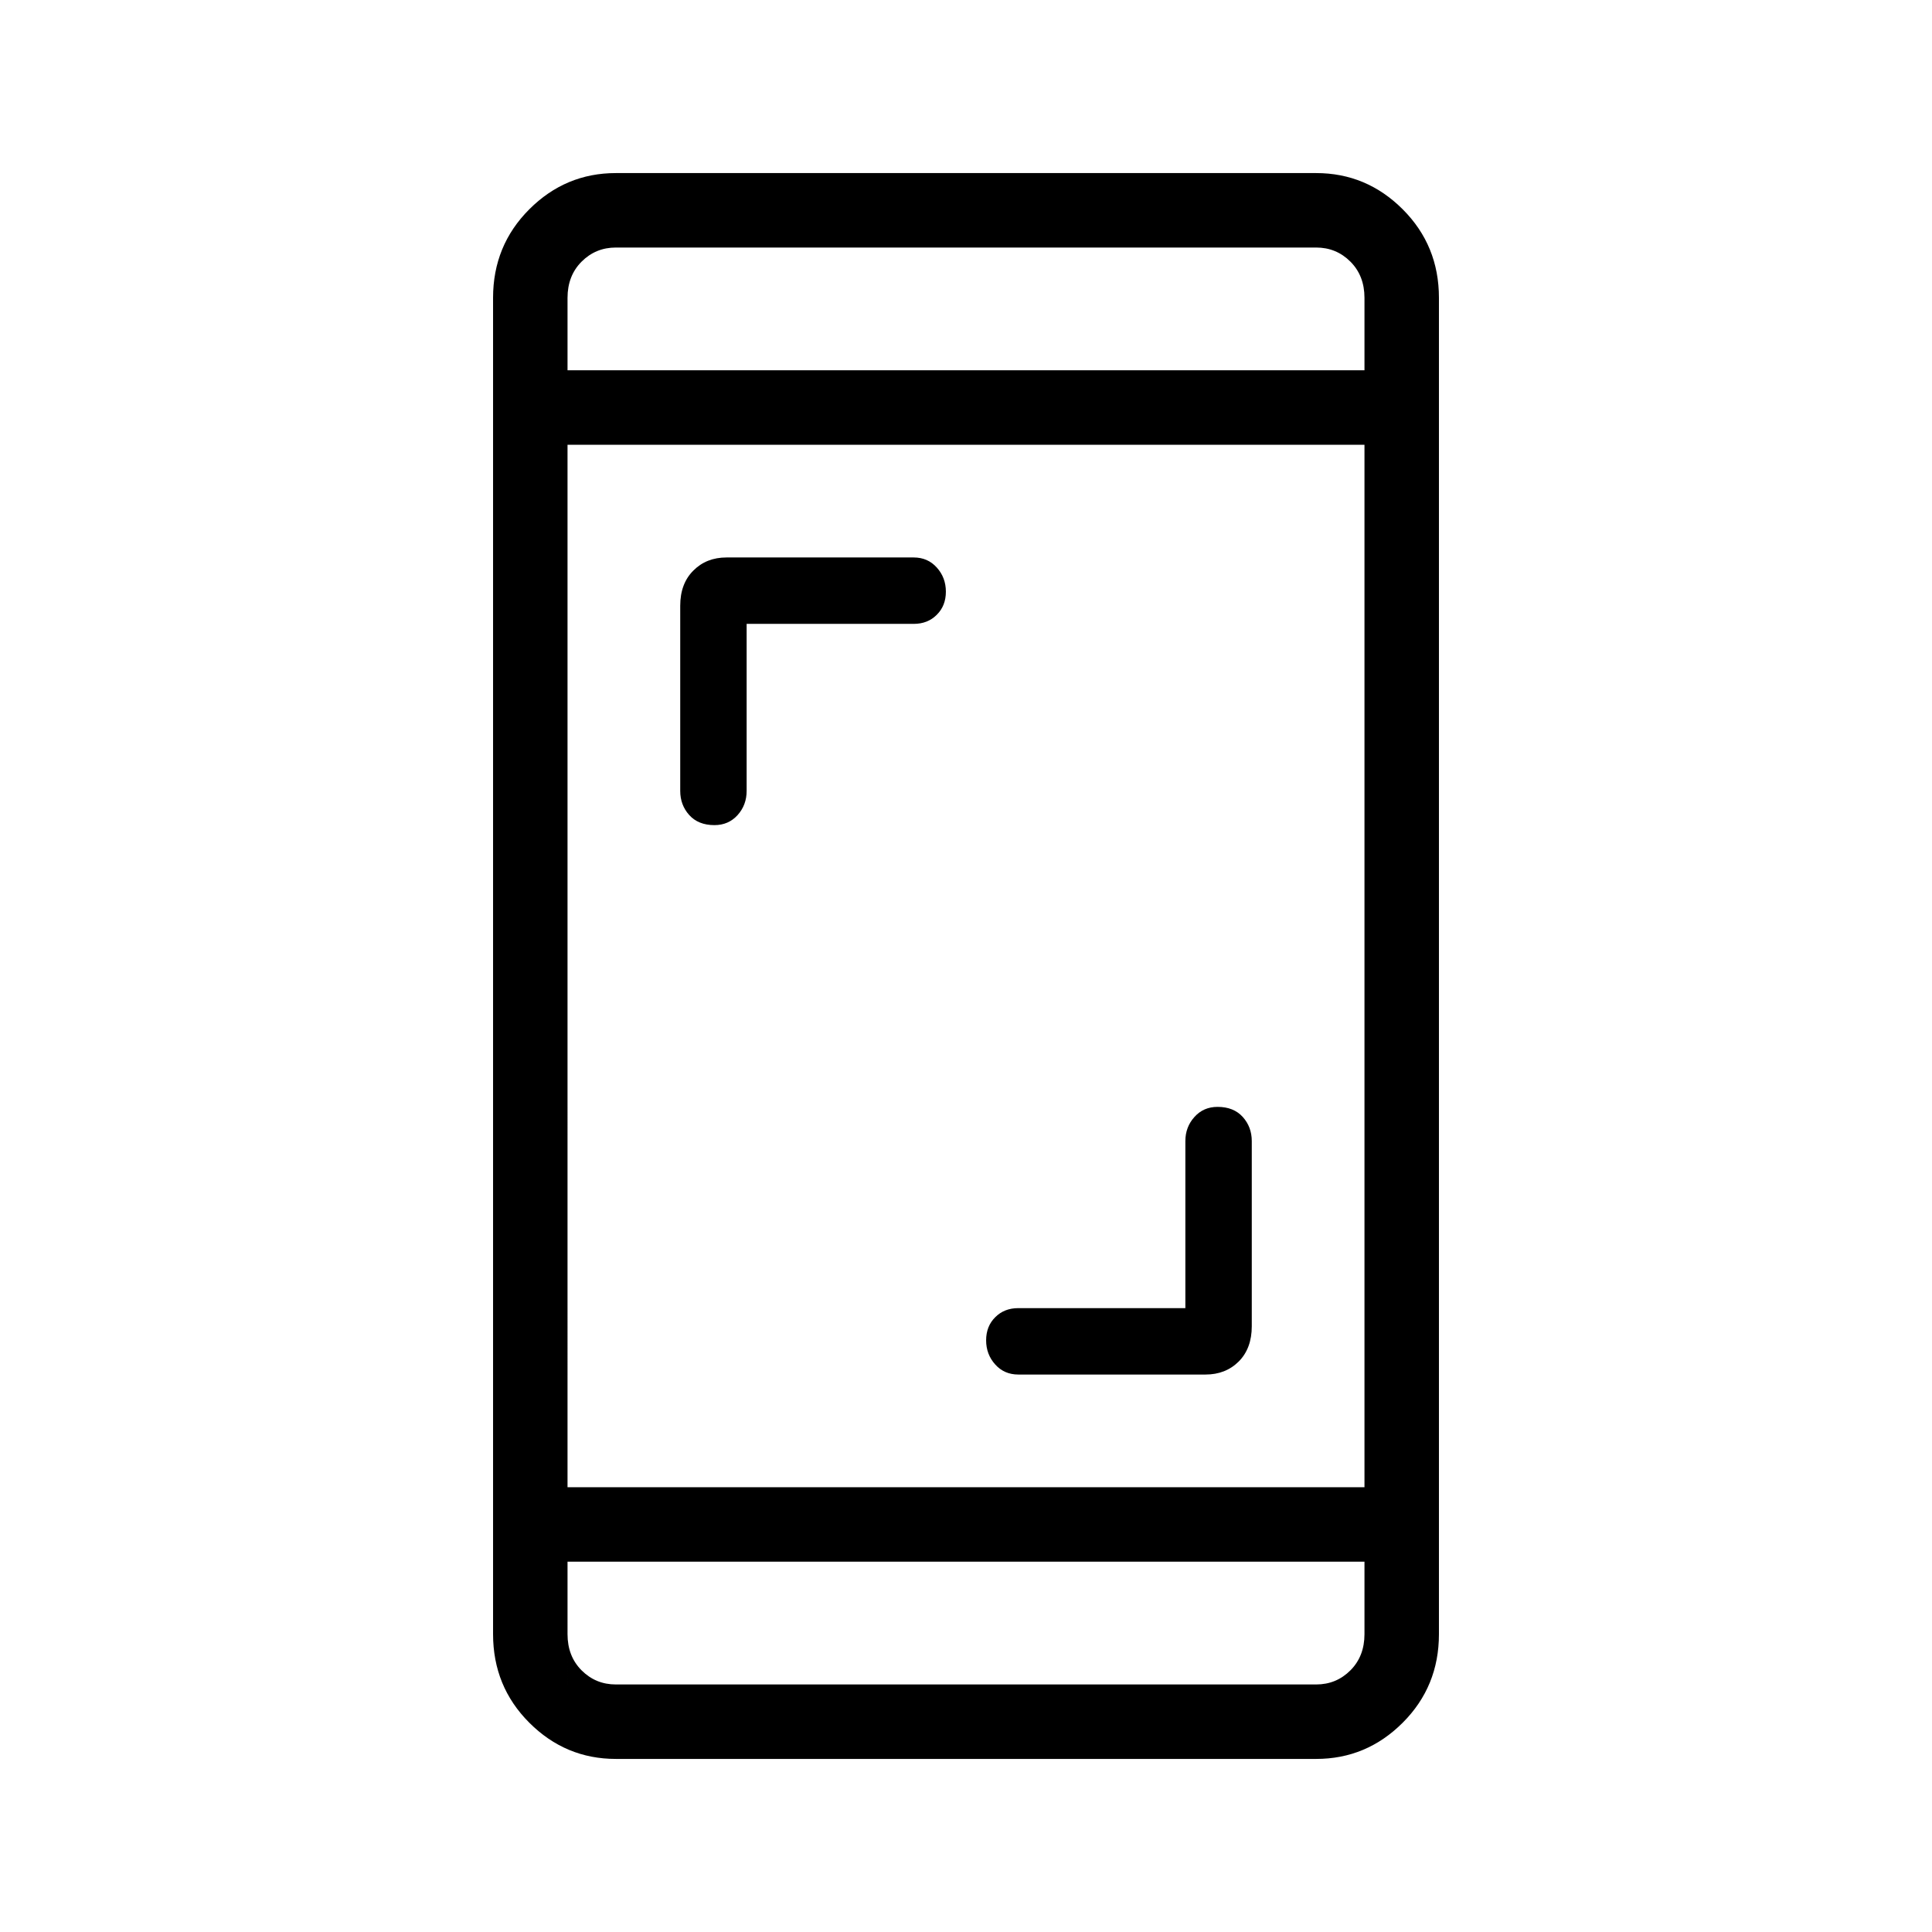 <svg xmlns="http://www.w3.org/2000/svg" height="24" width="24"><path d="M8.875 10.25q-.2 0-.313-.125-.112-.125-.112-.3v-2.3q0-.275.163-.437.162-.163.412-.163h2.325q.175 0 .287.125.113.125.113.3t-.113.287q-.112.113-.287.113H9.275v2.075q0 .175-.112.3-.113.125-.288.125Zm3.775 6.825q-.175 0-.287-.125-.113-.125-.113-.3t.113-.287q.112-.113.287-.113h2.075v-2.075q0-.175.113-.3.112-.125.287-.125.2 0 .313.125.112.125.112.3v2.3q0 .275-.162.438-.163.162-.413.162Zm-5 4.775q-.625 0-1.075-.45-.45-.45-.45-1.1V3.7q0-.65.45-1.1.45-.45 1.075-.45h8.7q.625 0 1.075.45.45.45.45 1.1v16.6q0 .65-.45 1.1-.45.45-1.075.45Zm-.6-3.375h9.9V5.525h-9.9Zm0 .925v.9q0 .275.175.45t.425.175h8.7q.25 0 .425-.175t.175-.45v-.9Zm0-14.8h9.9v-.9q0-.275-.175-.45t-.425-.175h-8.7q-.25 0-.425.175t-.175.45Zm0-1.525V4.6 3.075Zm0 17.85V19.4 20.925Z"/></svg>